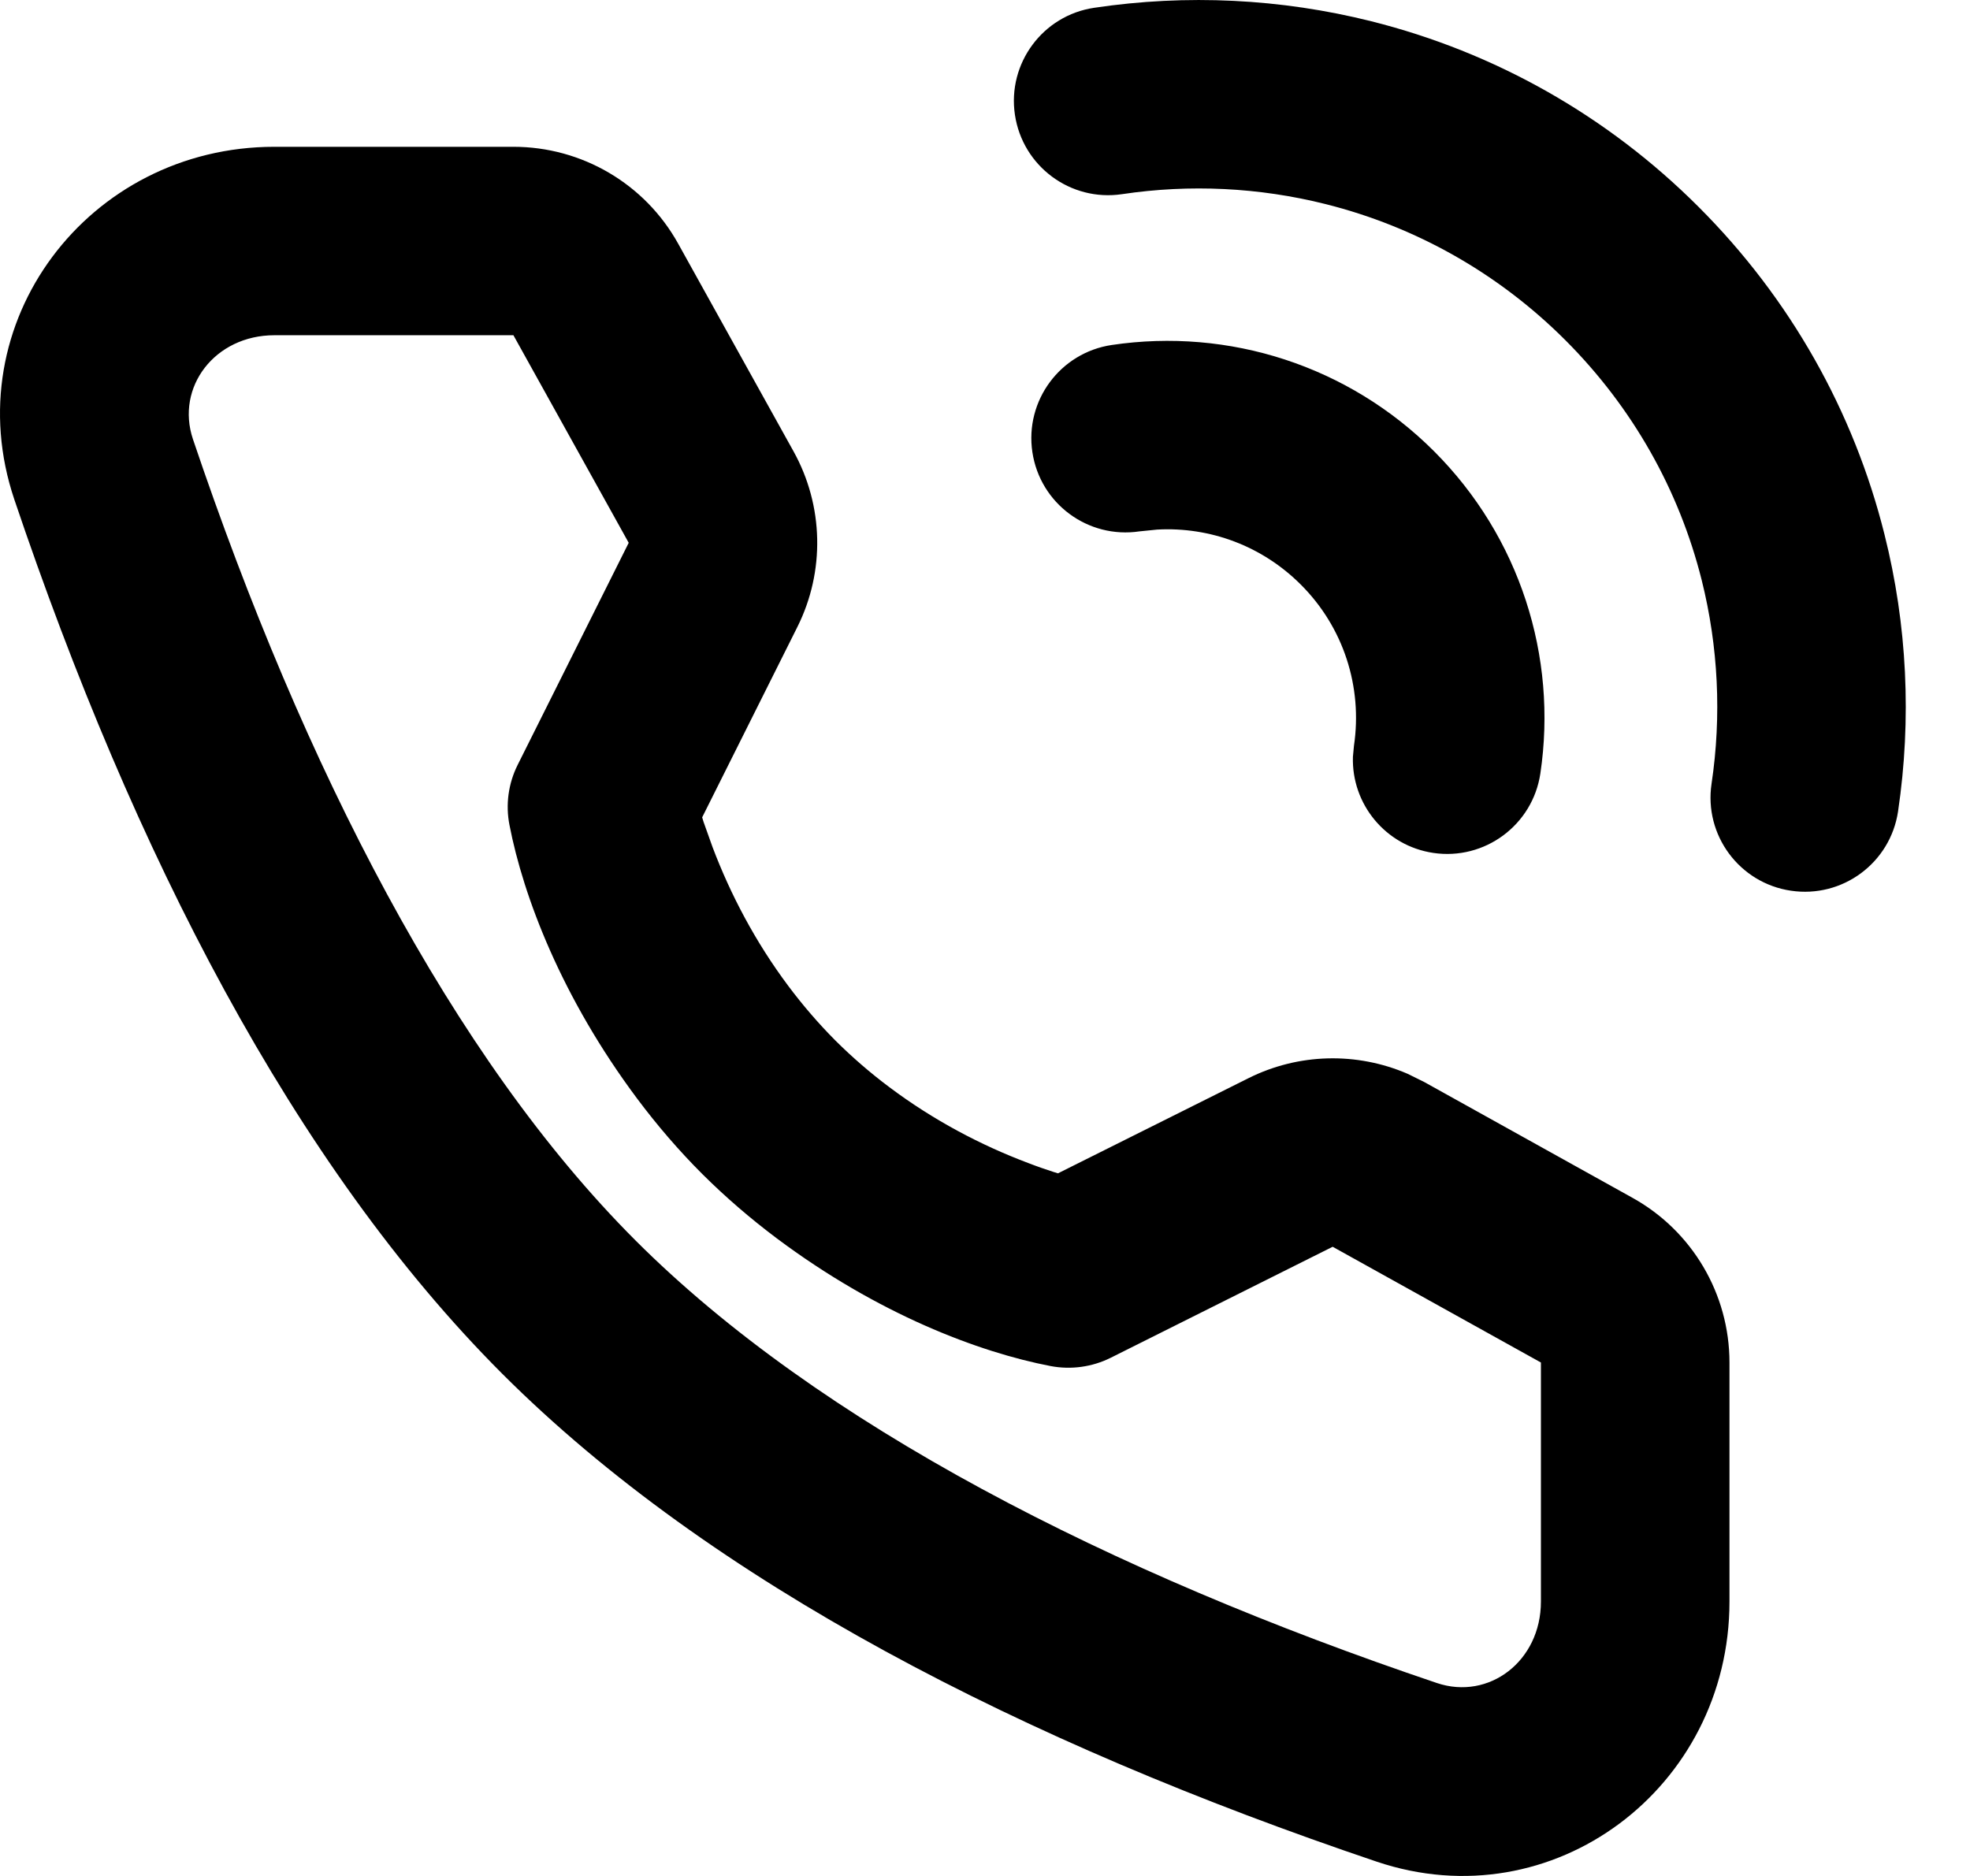 <svg width="21" height="20" viewBox="0 0 21 20" fill="none" xmlns="http://www.w3.org/2000/svg">
<path d="M5.473 1.565C6.203 1.565 6.876 1.96 7.23 2.599L8.459 4.812C8.781 5.392 8.796 6.093 8.499 6.686L7.485 8.714L7.5 8.763L7.596 9.032C7.787 9.537 8.053 10.043 8.403 10.511C8.557 10.717 8.725 10.912 8.906 11.094C9.086 11.273 9.278 11.439 9.481 11.591C9.949 11.942 10.455 12.209 10.96 12.399C11.058 12.437 11.149 12.468 11.229 12.494L11.278 12.509L13.308 11.495C13.842 11.228 14.463 11.214 15.005 11.448L15.183 11.536L17.402 12.77C18.04 13.124 18.436 13.797 18.436 14.526V17.075C18.436 19.059 16.557 20.482 14.674 19.847C10.912 18.577 7.579 16.87 5.354 14.646C3.13 12.421 1.423 9.088 0.153 5.326C-0.482 3.443 0.941 1.565 2.925 1.565H5.473ZM5.473 3.574H2.925C2.29 3.574 1.87 4.128 2.057 4.683C3.236 8.177 4.82 11.27 6.775 13.225C8.73 15.18 11.823 16.764 15.317 17.943C15.872 18.13 16.426 17.71 16.426 17.075V14.526L14.206 13.292L11.839 14.476C11.642 14.574 11.417 14.605 11.2 14.564C10.435 14.417 9.358 14.01 8.276 13.199C7.998 12.99 7.734 12.763 7.485 12.515C7.234 12.264 7.004 11.996 6.793 11.714C5.986 10.634 5.579 9.559 5.431 8.796C5.388 8.579 5.419 8.353 5.518 8.155L6.702 5.787L5.473 3.574ZM14.619 0.227C15.93 0.556 17.133 1.231 18.108 2.207C19.084 3.183 19.76 4.385 20.088 5.696C20.331 6.661 20.379 7.667 20.233 8.651C20.151 9.2 19.64 9.578 19.091 9.496C18.542 9.415 18.163 8.903 18.245 8.355C18.353 7.632 18.317 6.893 18.14 6.185C17.899 5.224 17.404 4.345 16.688 3.628C15.971 2.911 15.091 2.417 14.131 2.176C13.422 1.998 12.683 1.962 11.961 2.07C11.412 2.152 10.901 1.773 10.819 1.224C10.737 0.676 11.116 0.164 11.664 0.083C12.649 -0.064 13.654 -0.015 14.619 0.227ZM15.287 4.811C16.199 5.723 16.606 6.997 16.42 8.247C16.338 8.796 15.827 9.175 15.278 9.093C14.769 9.017 14.406 8.571 14.422 8.068L14.433 7.951C14.526 7.324 14.323 6.688 13.866 6.232C13.455 5.821 12.9 5.615 12.335 5.646L12.147 5.665C11.598 5.747 11.087 5.369 11.005 4.82C10.923 4.271 11.302 3.76 11.851 3.678C13.101 3.492 14.375 3.899 15.287 4.811Z" fill="black"/>
</svg>
